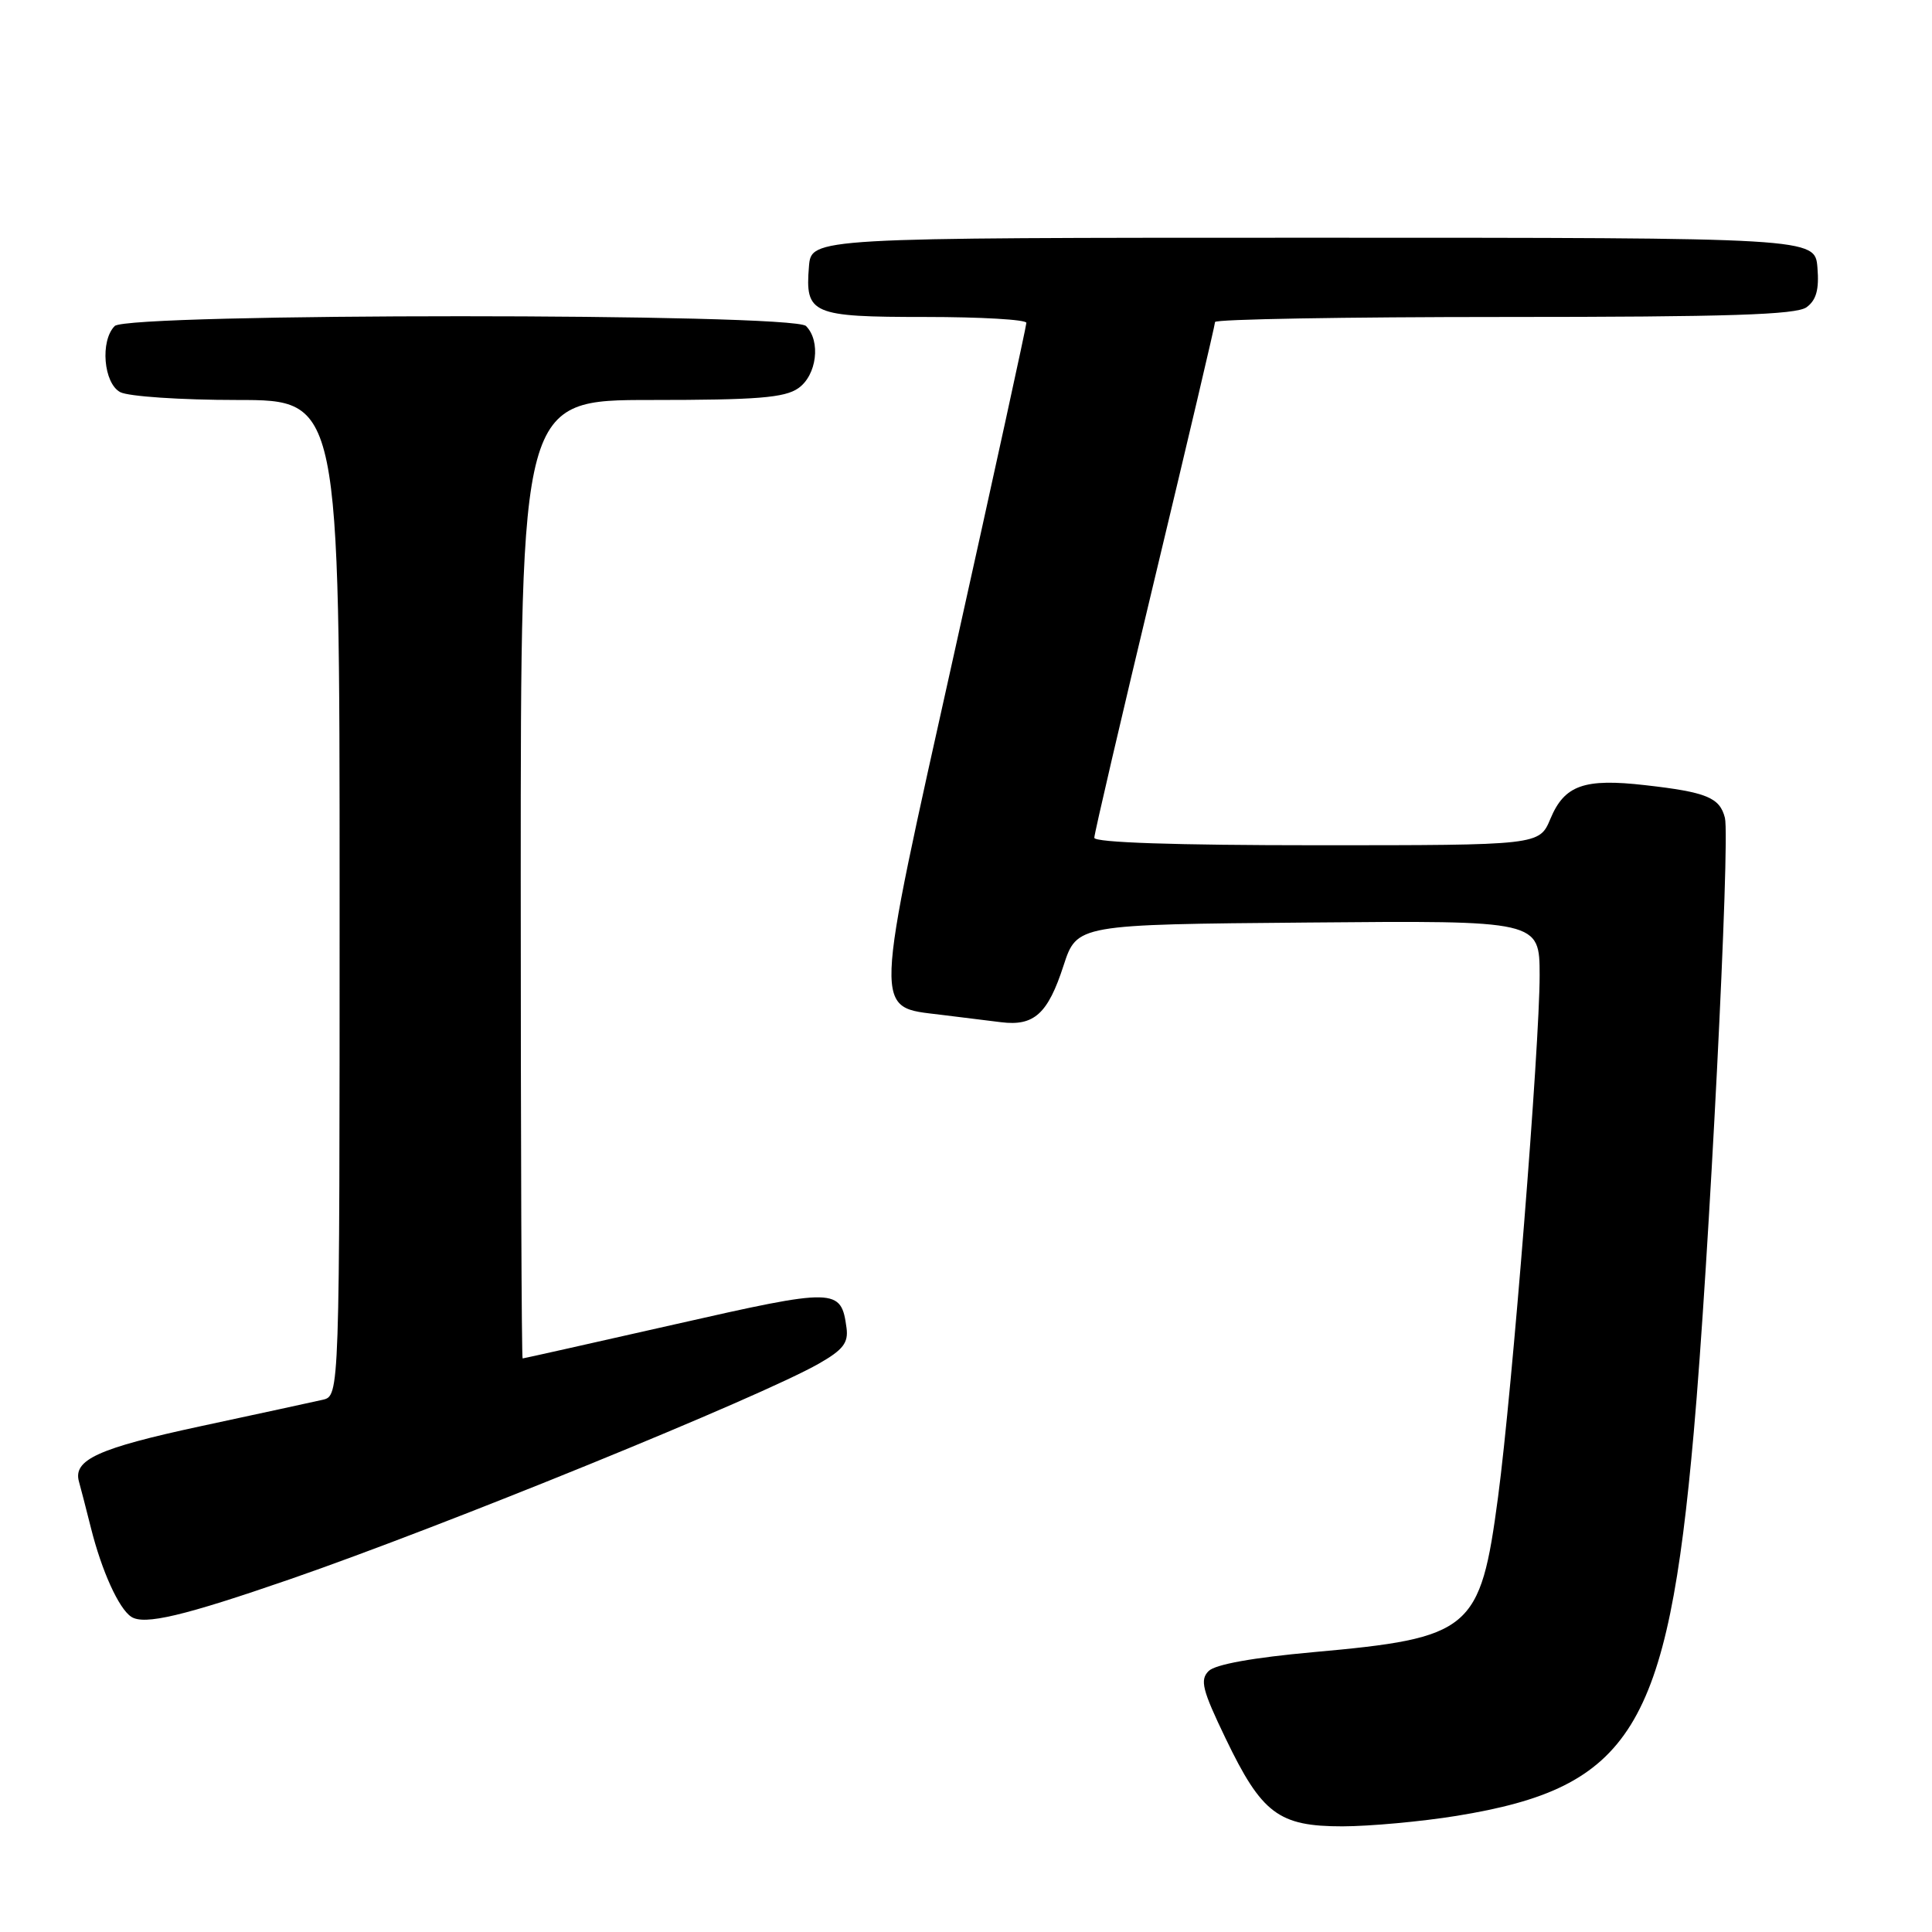 <?xml version="1.0" encoding="UTF-8" standalone="no"?>
<!DOCTYPE svg PUBLIC "-//W3C//DTD SVG 1.1//EN" "http://www.w3.org/Graphics/SVG/1.1/DTD/svg11.dtd" >
<svg xmlns="http://www.w3.org/2000/svg" xmlns:xlink="http://www.w3.org/1999/xlink" version="1.1" viewBox="0 0 256 256">
 <g >
 <path fill="currentColor"
d=" M 193.01 240.61 C 216.15 236.85 220.95 229.10 224.43 189.81 C 226.43 167.36 229.27 111.21 228.56 108.37 C 227.88 105.68 226.14 104.96 218.00 104.04 C 209.90 103.11 207.30 104.04 205.44 108.49 C 203.97 112.00 203.97 112.00 174.49 112.00 C 155.72 112.00 145.00 111.64 145.00 111.01 C 145.00 110.47 148.60 95.02 153.00 76.68 C 157.40 58.35 161.00 43.04 161.00 42.67 C 161.00 42.30 178.24 42.00 199.31 42.00 C 229.01 42.00 238.01 41.71 239.38 40.71 C 240.67 39.77 241.06 38.35 240.82 35.46 C 240.50 31.50 240.50 31.50 174.00 31.50 C 107.50 31.50 107.50 31.50 107.19 35.32 C 106.67 41.62 107.53 42.00 122.62 42.00 C 129.98 42.00 136.00 42.35 136.00 42.78 C 136.00 43.21 131.71 62.84 126.47 86.41 C 115.61 135.22 115.68 133.34 124.73 134.47 C 127.35 134.79 130.92 135.24 132.66 135.45 C 137.02 135.99 138.85 134.34 140.92 127.96 C 142.70 122.50 142.70 122.50 173.35 122.24 C 204.00 121.97 204.00 121.97 204.01 129.24 C 204.01 138.57 200.38 184.24 198.50 198.36 C 196.15 216.05 194.97 217.04 174.01 218.92 C 166.05 219.64 161.03 220.54 160.15 221.42 C 158.97 222.60 159.31 223.93 162.39 230.33 C 167.19 240.33 169.42 242.00 177.88 242.00 C 181.52 241.99 188.33 241.37 193.01 240.61 Z  M 38.50 209.23 C 58.86 202.19 100.71 185.13 108.50 180.69 C 111.71 178.86 112.43 177.93 112.17 175.96 C 111.45 170.64 110.82 170.63 89.44 175.48 C 78.47 177.96 69.39 180.00 69.25 180.00 C 69.11 180.00 69.00 151.43 69.00 116.50 C 69.00 53.00 69.00 53.00 86.28 53.00 C 100.30 53.00 103.97 52.71 105.78 51.44 C 108.23 49.73 108.79 45.19 106.80 43.20 C 105.07 41.47 16.93 41.47 15.20 43.20 C 13.25 45.15 13.72 50.78 15.93 51.96 C 17.00 52.53 23.97 53.00 31.43 53.00 C 45.00 53.00 45.00 53.00 45.00 118.98 C 45.00 184.96 45.00 184.96 42.75 185.48 C 41.51 185.76 34.20 187.35 26.50 189.00 C 12.98 191.91 9.63 193.44 10.47 196.35 C 10.65 196.98 11.37 199.75 12.06 202.50 C 13.48 208.16 15.74 213.15 17.39 214.23 C 19.11 215.37 24.36 214.12 38.50 209.23 Z "/>
</g>
</svg>